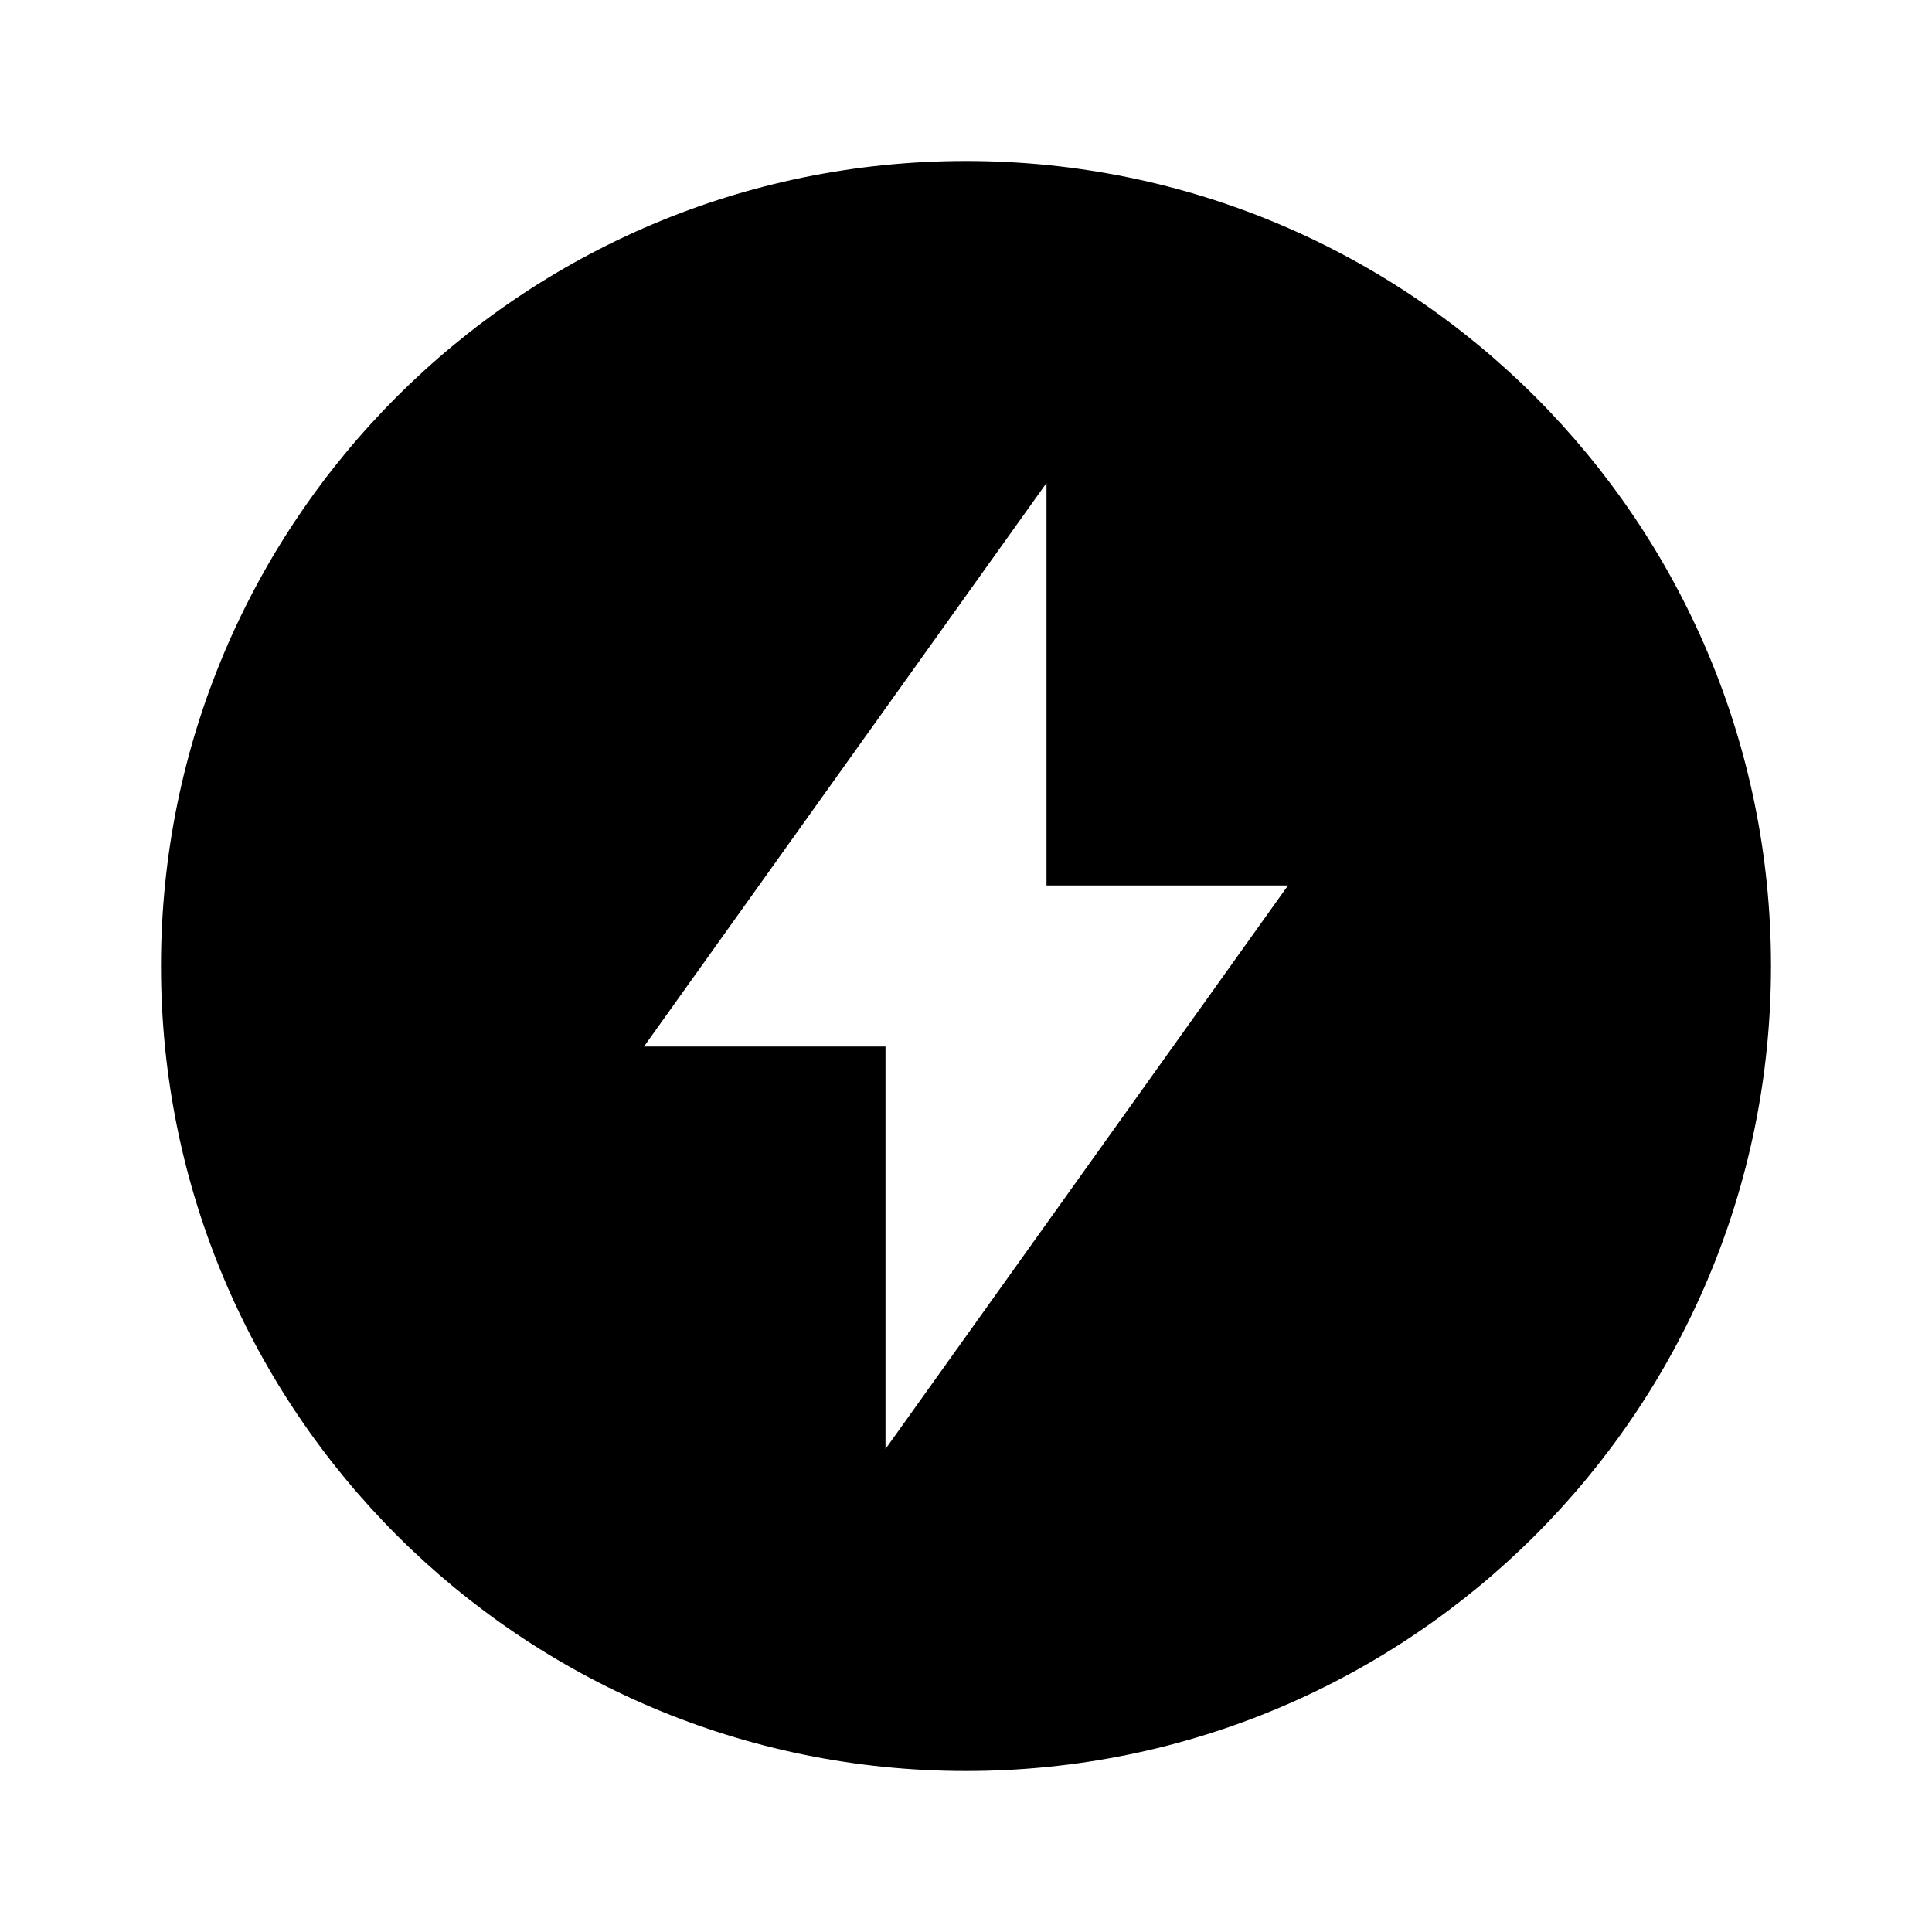 <svg fill="currentColor" height="24" viewBox="0 0 24 24" width="24" xmlns="http://www.w3.org/2000/svg"><path d="m13 11v-5l-5 7h3v5l5-7zm-1 11c-5.523 0-10-4.477-10-10s4.477-10 10-10 10 4.477 10 10-4.477 10-10 10z" /></svg>